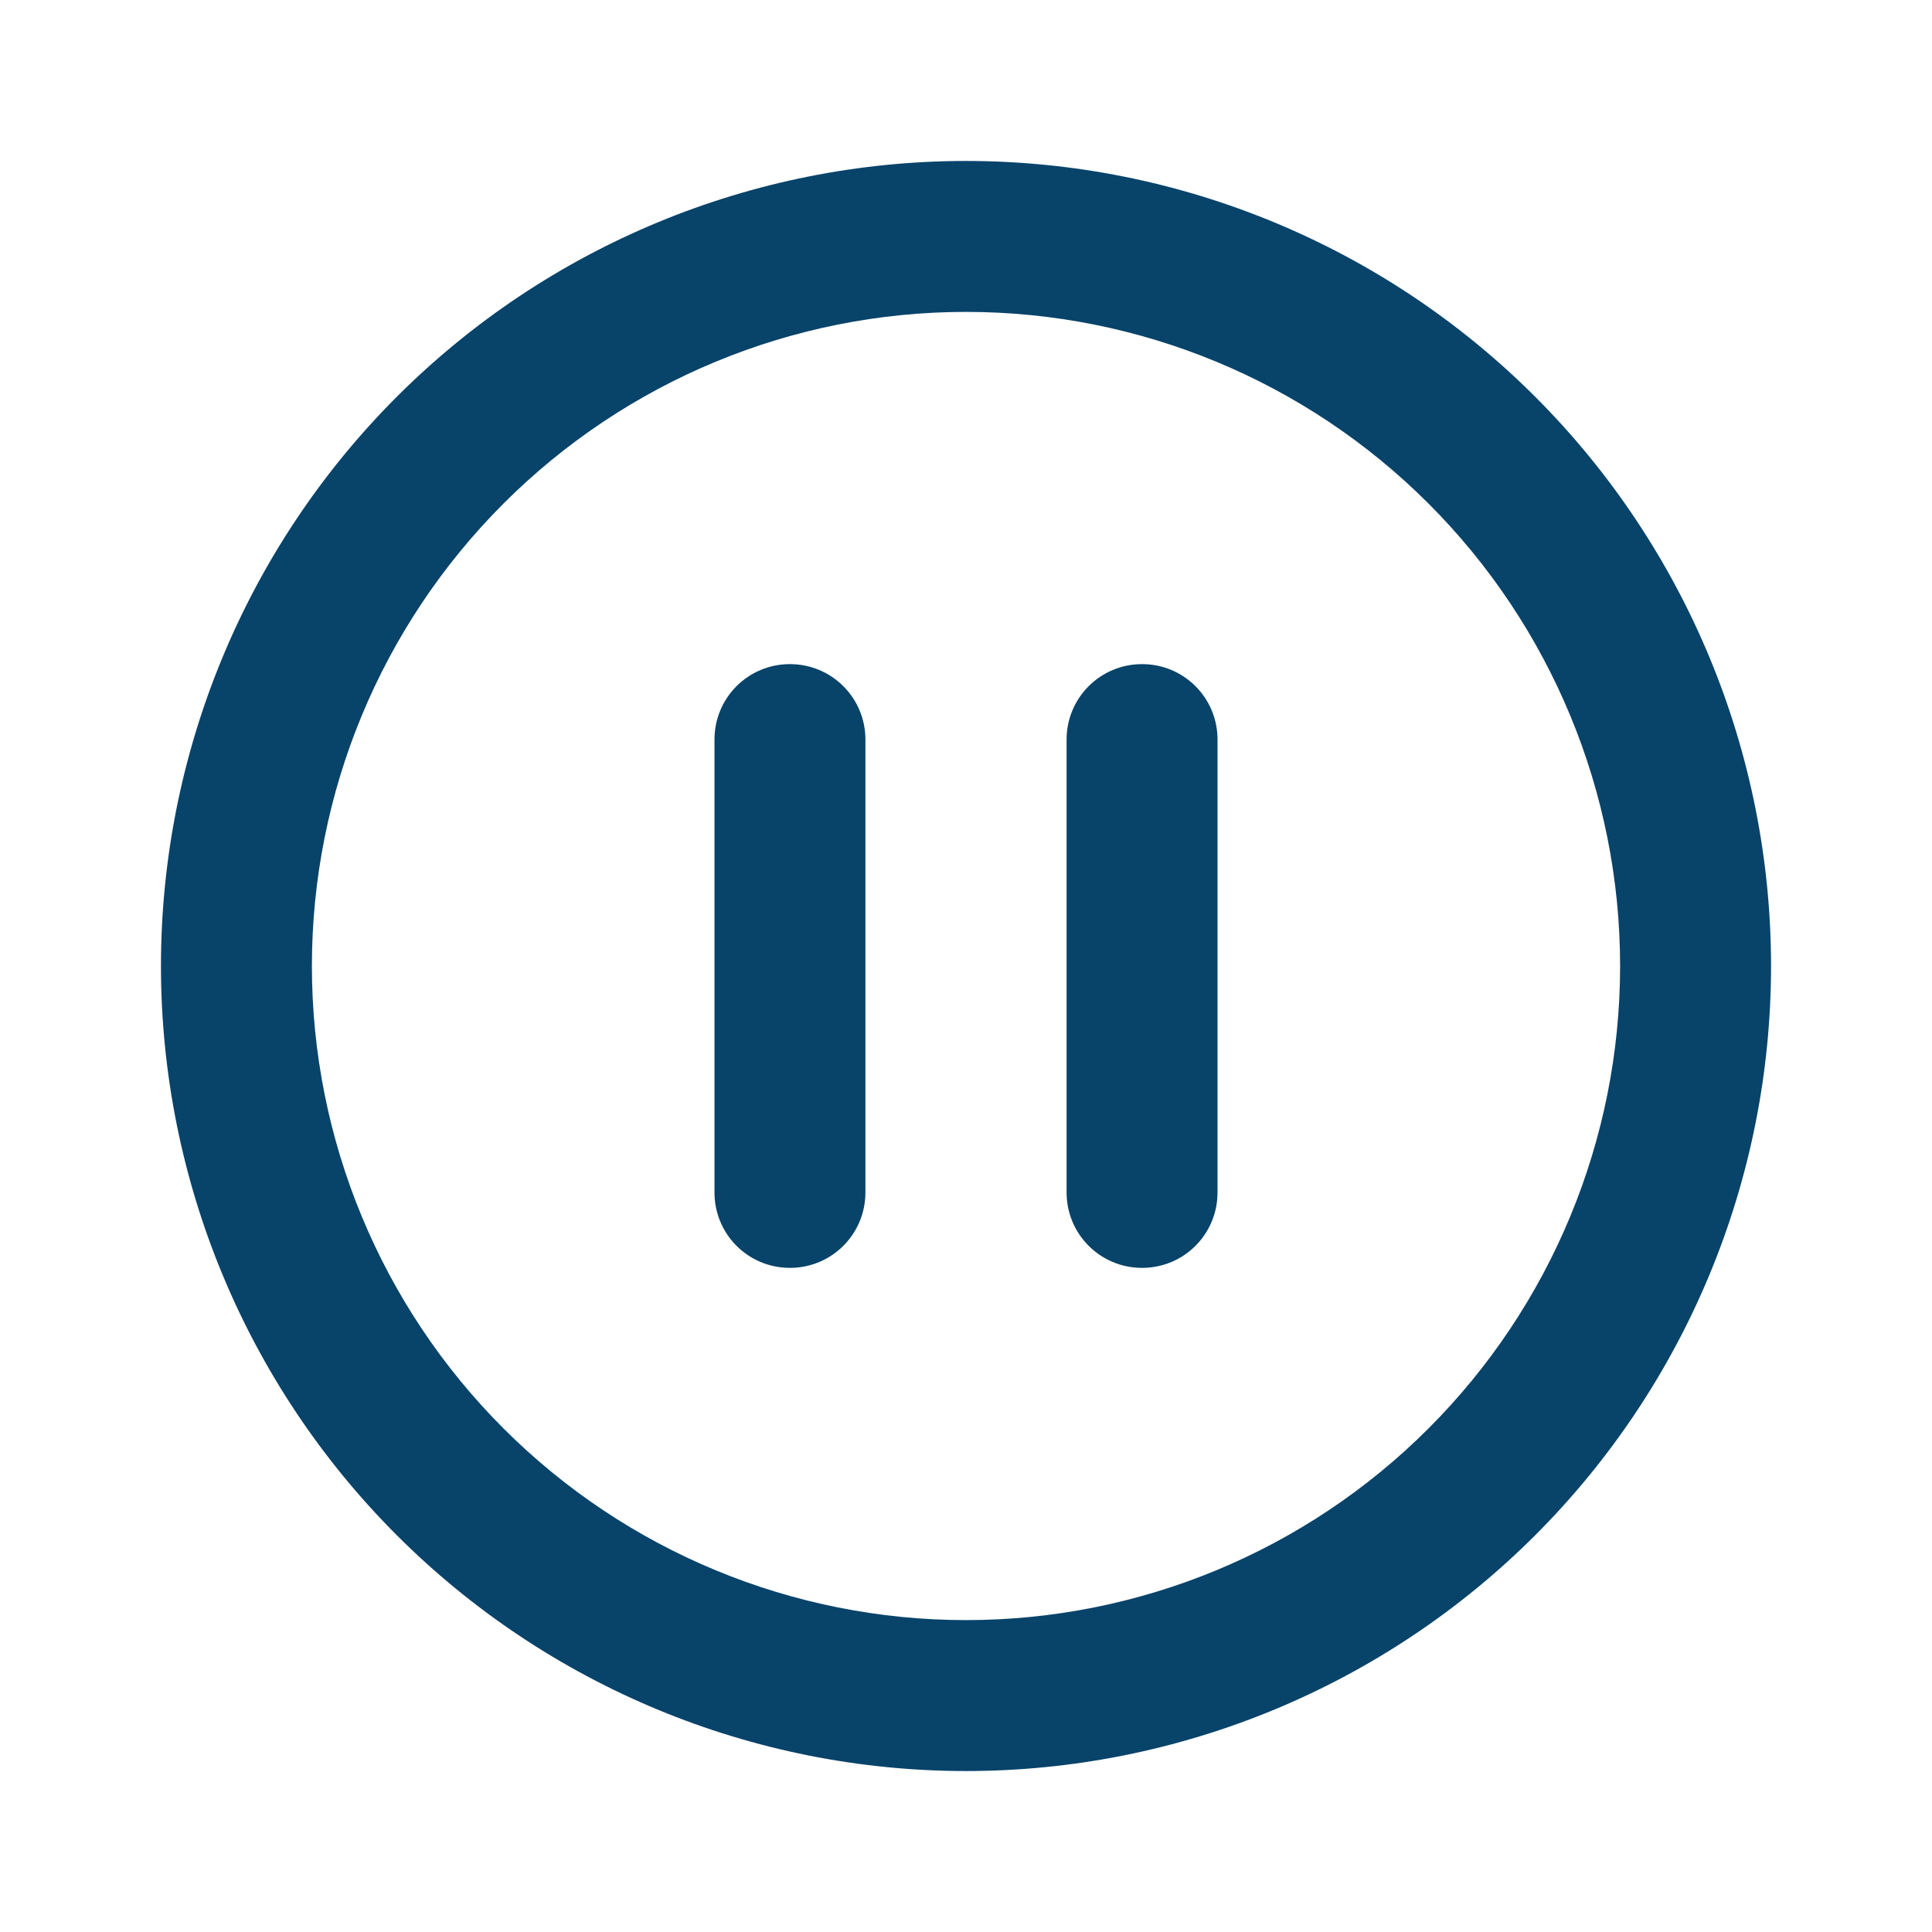 <svg width="16" height="16" viewBox="0 0 16 16" fill="none" xmlns="http://www.w3.org/2000/svg">
<path d="M13.417 8C13.417 6.563 12.846 5.186 11.83 4.17C10.814 3.154 9.437 2.583 8 2.583C6.563 2.583 5.186 3.154 4.17 4.17C3.154 5.186 2.583 6.563 2.583 8C2.583 9.437 3.154 10.814 4.17 11.83C5.186 12.846 6.563 13.417 8 13.417C9.437 13.417 10.814 12.846 11.83 11.83C12.846 10.814 13.417 9.437 13.417 8ZM1.333 8C1.333 6.232 2.036 4.536 3.286 3.286C4.536 2.036 6.232 1.333 8 1.333C9.768 1.333 11.464 2.036 12.714 3.286C13.964 4.536 14.667 6.232 14.667 8C14.667 9.768 13.964 11.464 12.714 12.714C11.464 13.964 9.768 14.667 8 14.667C6.232 14.667 4.536 13.964 3.286 12.714C2.036 11.464 1.333 9.768 1.333 8ZM7.167 6.125V9.875C7.167 10.221 6.888 10.5 6.542 10.5C6.195 10.5 5.917 10.221 5.917 9.875V6.125C5.917 5.779 6.195 5.5 6.542 5.5C6.888 5.5 7.167 5.779 7.167 6.125ZM10.083 6.125V9.875C10.083 10.221 9.805 10.5 9.458 10.5C9.112 10.5 8.833 10.221 8.833 9.875V6.125C8.833 5.779 9.112 5.5 9.458 5.5C9.805 5.5 10.083 5.779 10.083 6.125Z" fill="#08436A"/>
</svg>
